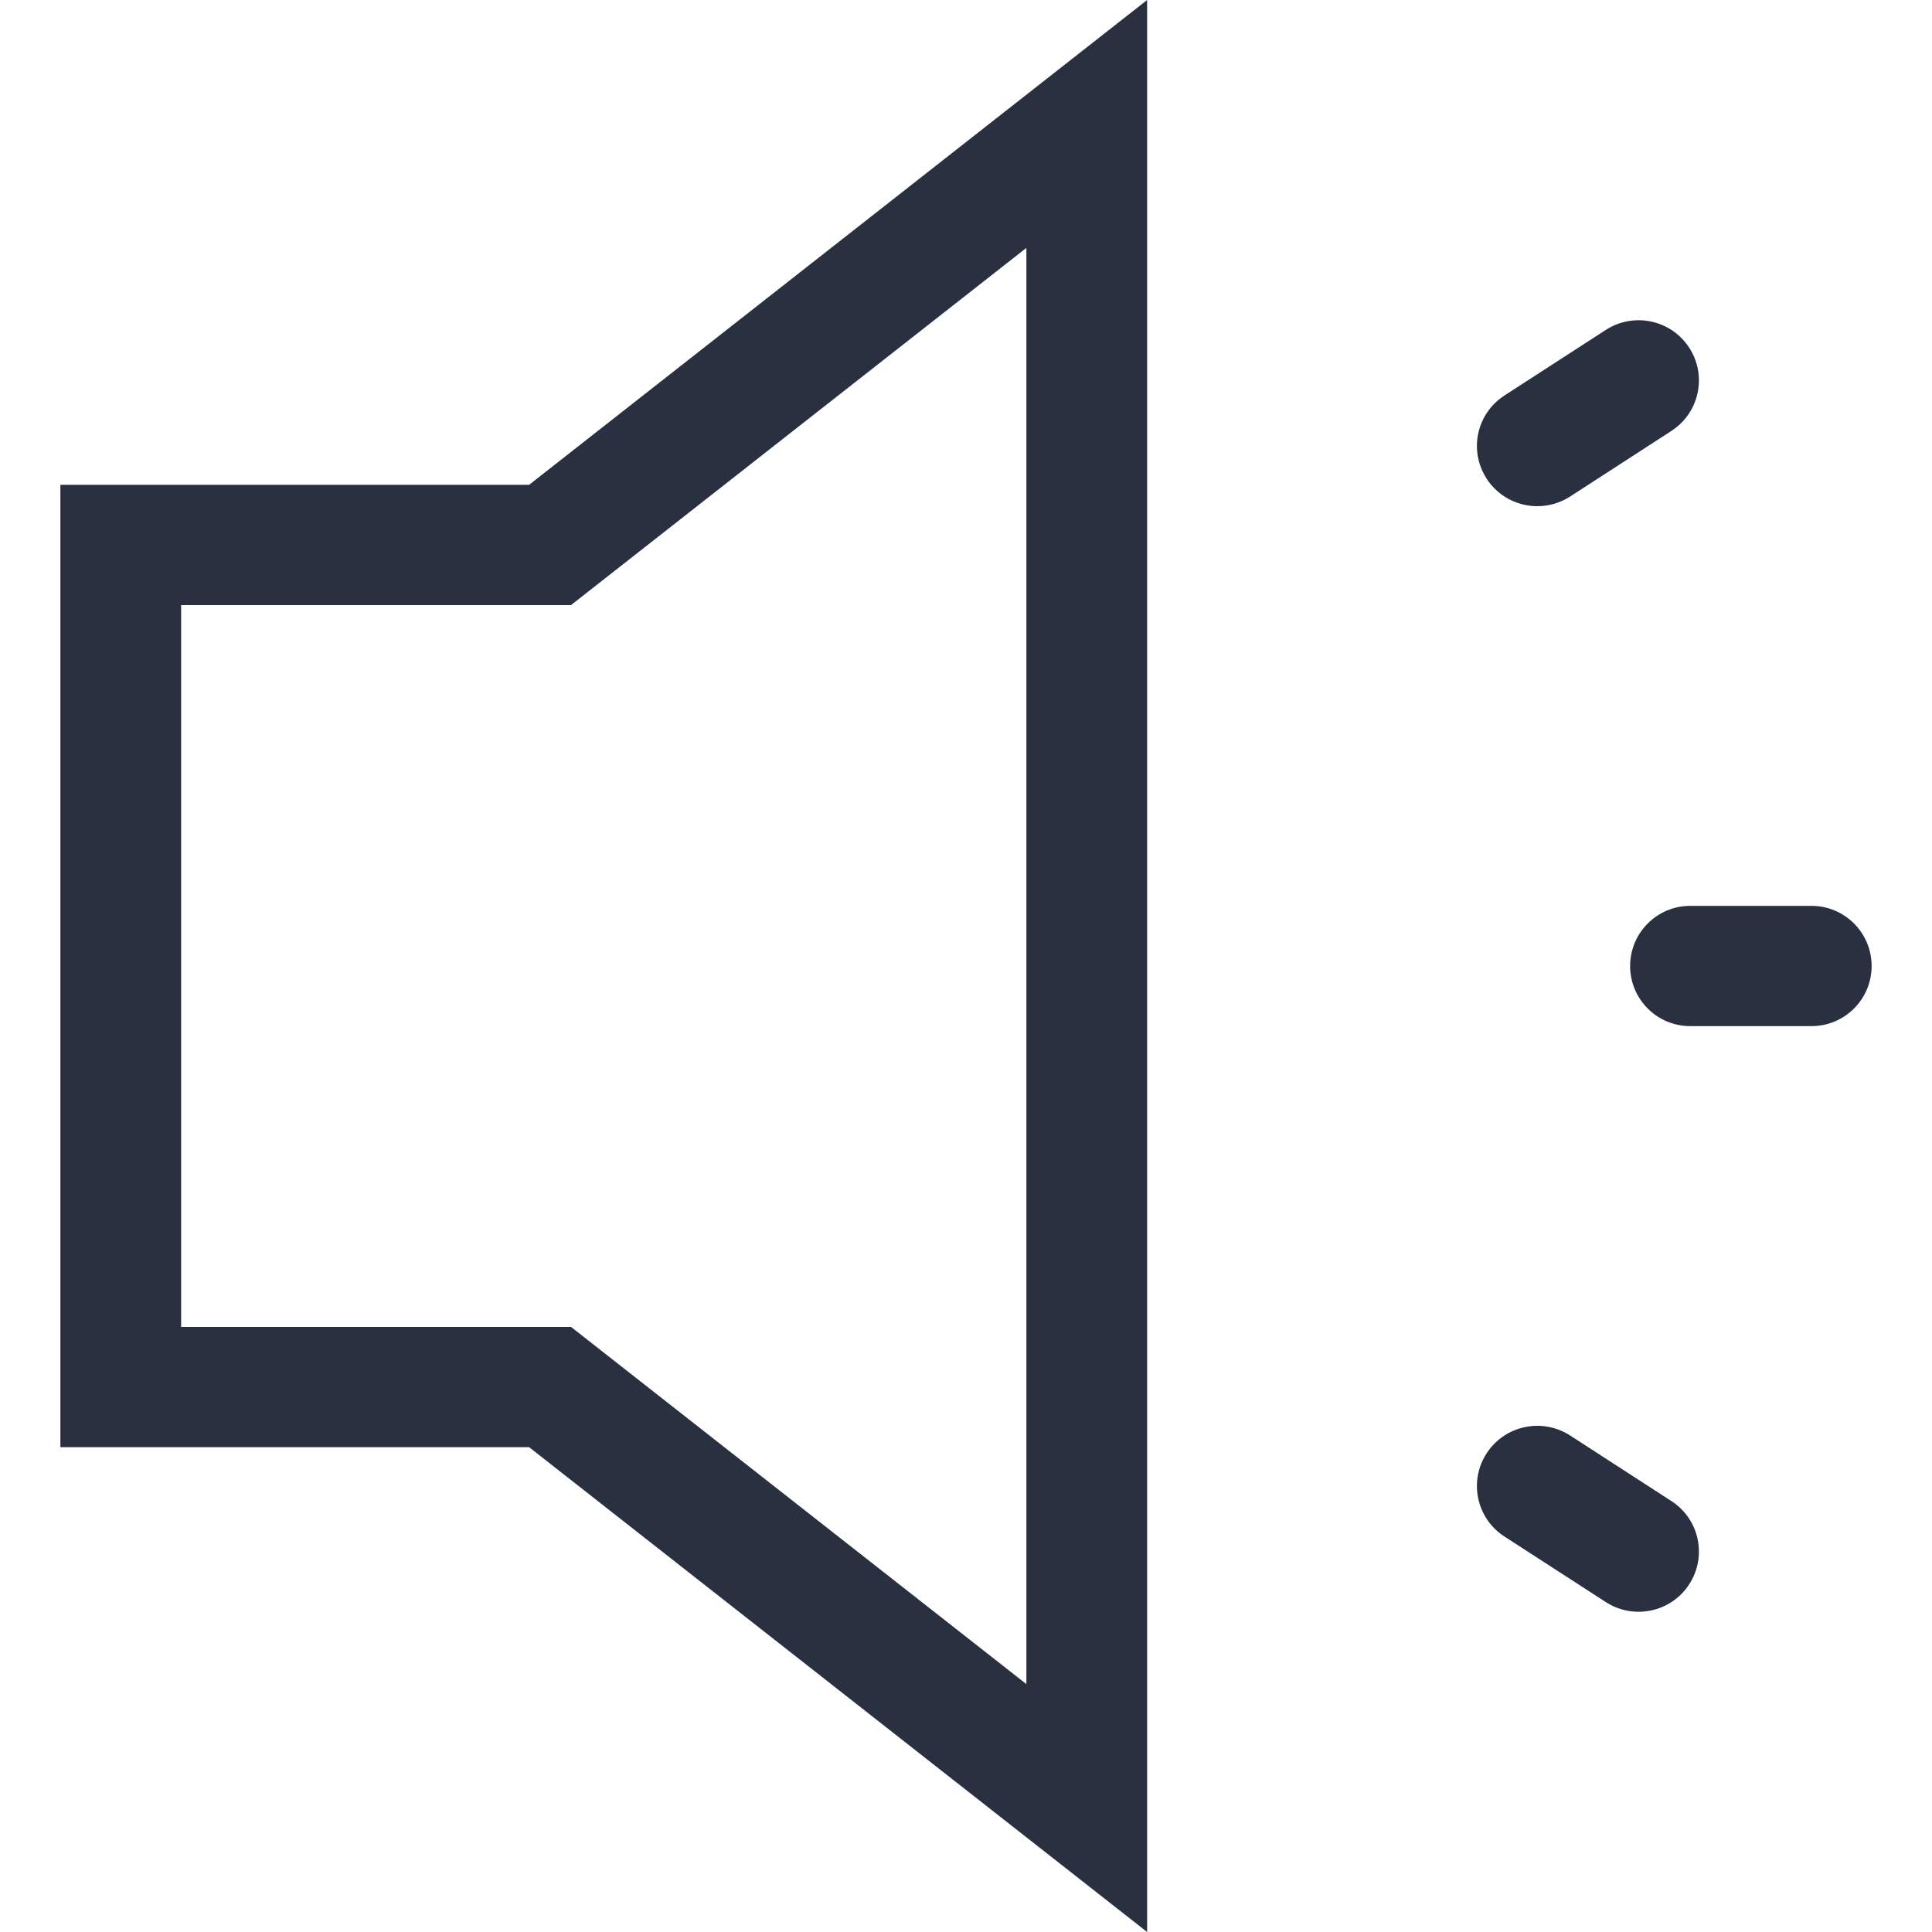 <?xml version="1.0" encoding="UTF-8"?>
<svg width="16px" height="16px" viewBox="0 0 16 16" version="1.1" xmlns="http://www.w3.org/2000/svg" xmlns:xlink="http://www.w3.org/1999/xlink">
    <title>桌面通知</title>
    <desc>Created with Sketch.</desc>
    <g id="桌面通知" stroke="none" stroke-width="1" fill="none" fill-rule="evenodd">
        <path d="M4.382,4.015 L9.5,0 L9.5,16 L4.382,11.985 L0.5,11.985 L0.5,4.015 L4.382,4.015 Z M8.5,13.947 L8.5,2.053 L4.729,5.011 L1.5,5.011 L1.5,10.989 L4.729,10.989 L8.5,13.947 Z M13.998,7.502 L15.002,7.502 C15.277,7.502 15.5,7.725 15.5,8 C15.5,8.275 15.277,8.498 15.002,8.498 L13.998,8.498 C13.723,8.498 13.5,8.275 13.5,8 C13.5,7.725 13.723,7.502 13.998,7.502 Z M13.003,11.888 L13.843,12.432 C14.073,12.581 14.139,12.889 13.99,13.119 L13.989,13.121 L13.989,13.121 C13.839,13.352 13.53,13.417 13.299,13.268 L12.458,12.724 C12.228,12.575 12.162,12.267 12.311,12.037 L12.312,12.036 L12.312,12.035 C12.463,11.804 12.771,11.739 13.003,11.888 Z M12.458,3.276 L13.299,2.732 C13.53,2.583 13.839,2.648 13.989,2.879 L13.989,2.879 C14.139,3.109 14.074,3.417 13.844,3.567 L13.843,3.568 L13.003,4.112 C12.771,4.261 12.463,4.196 12.312,3.965 L12.312,3.964 C12.162,3.734 12.227,3.427 12.457,3.277 C12.457,3.276 12.458,3.276 12.458,3.276 Z" id="形状结合" fill="#293040" fill-rule="nonzero"></path>
    </g>
</svg>